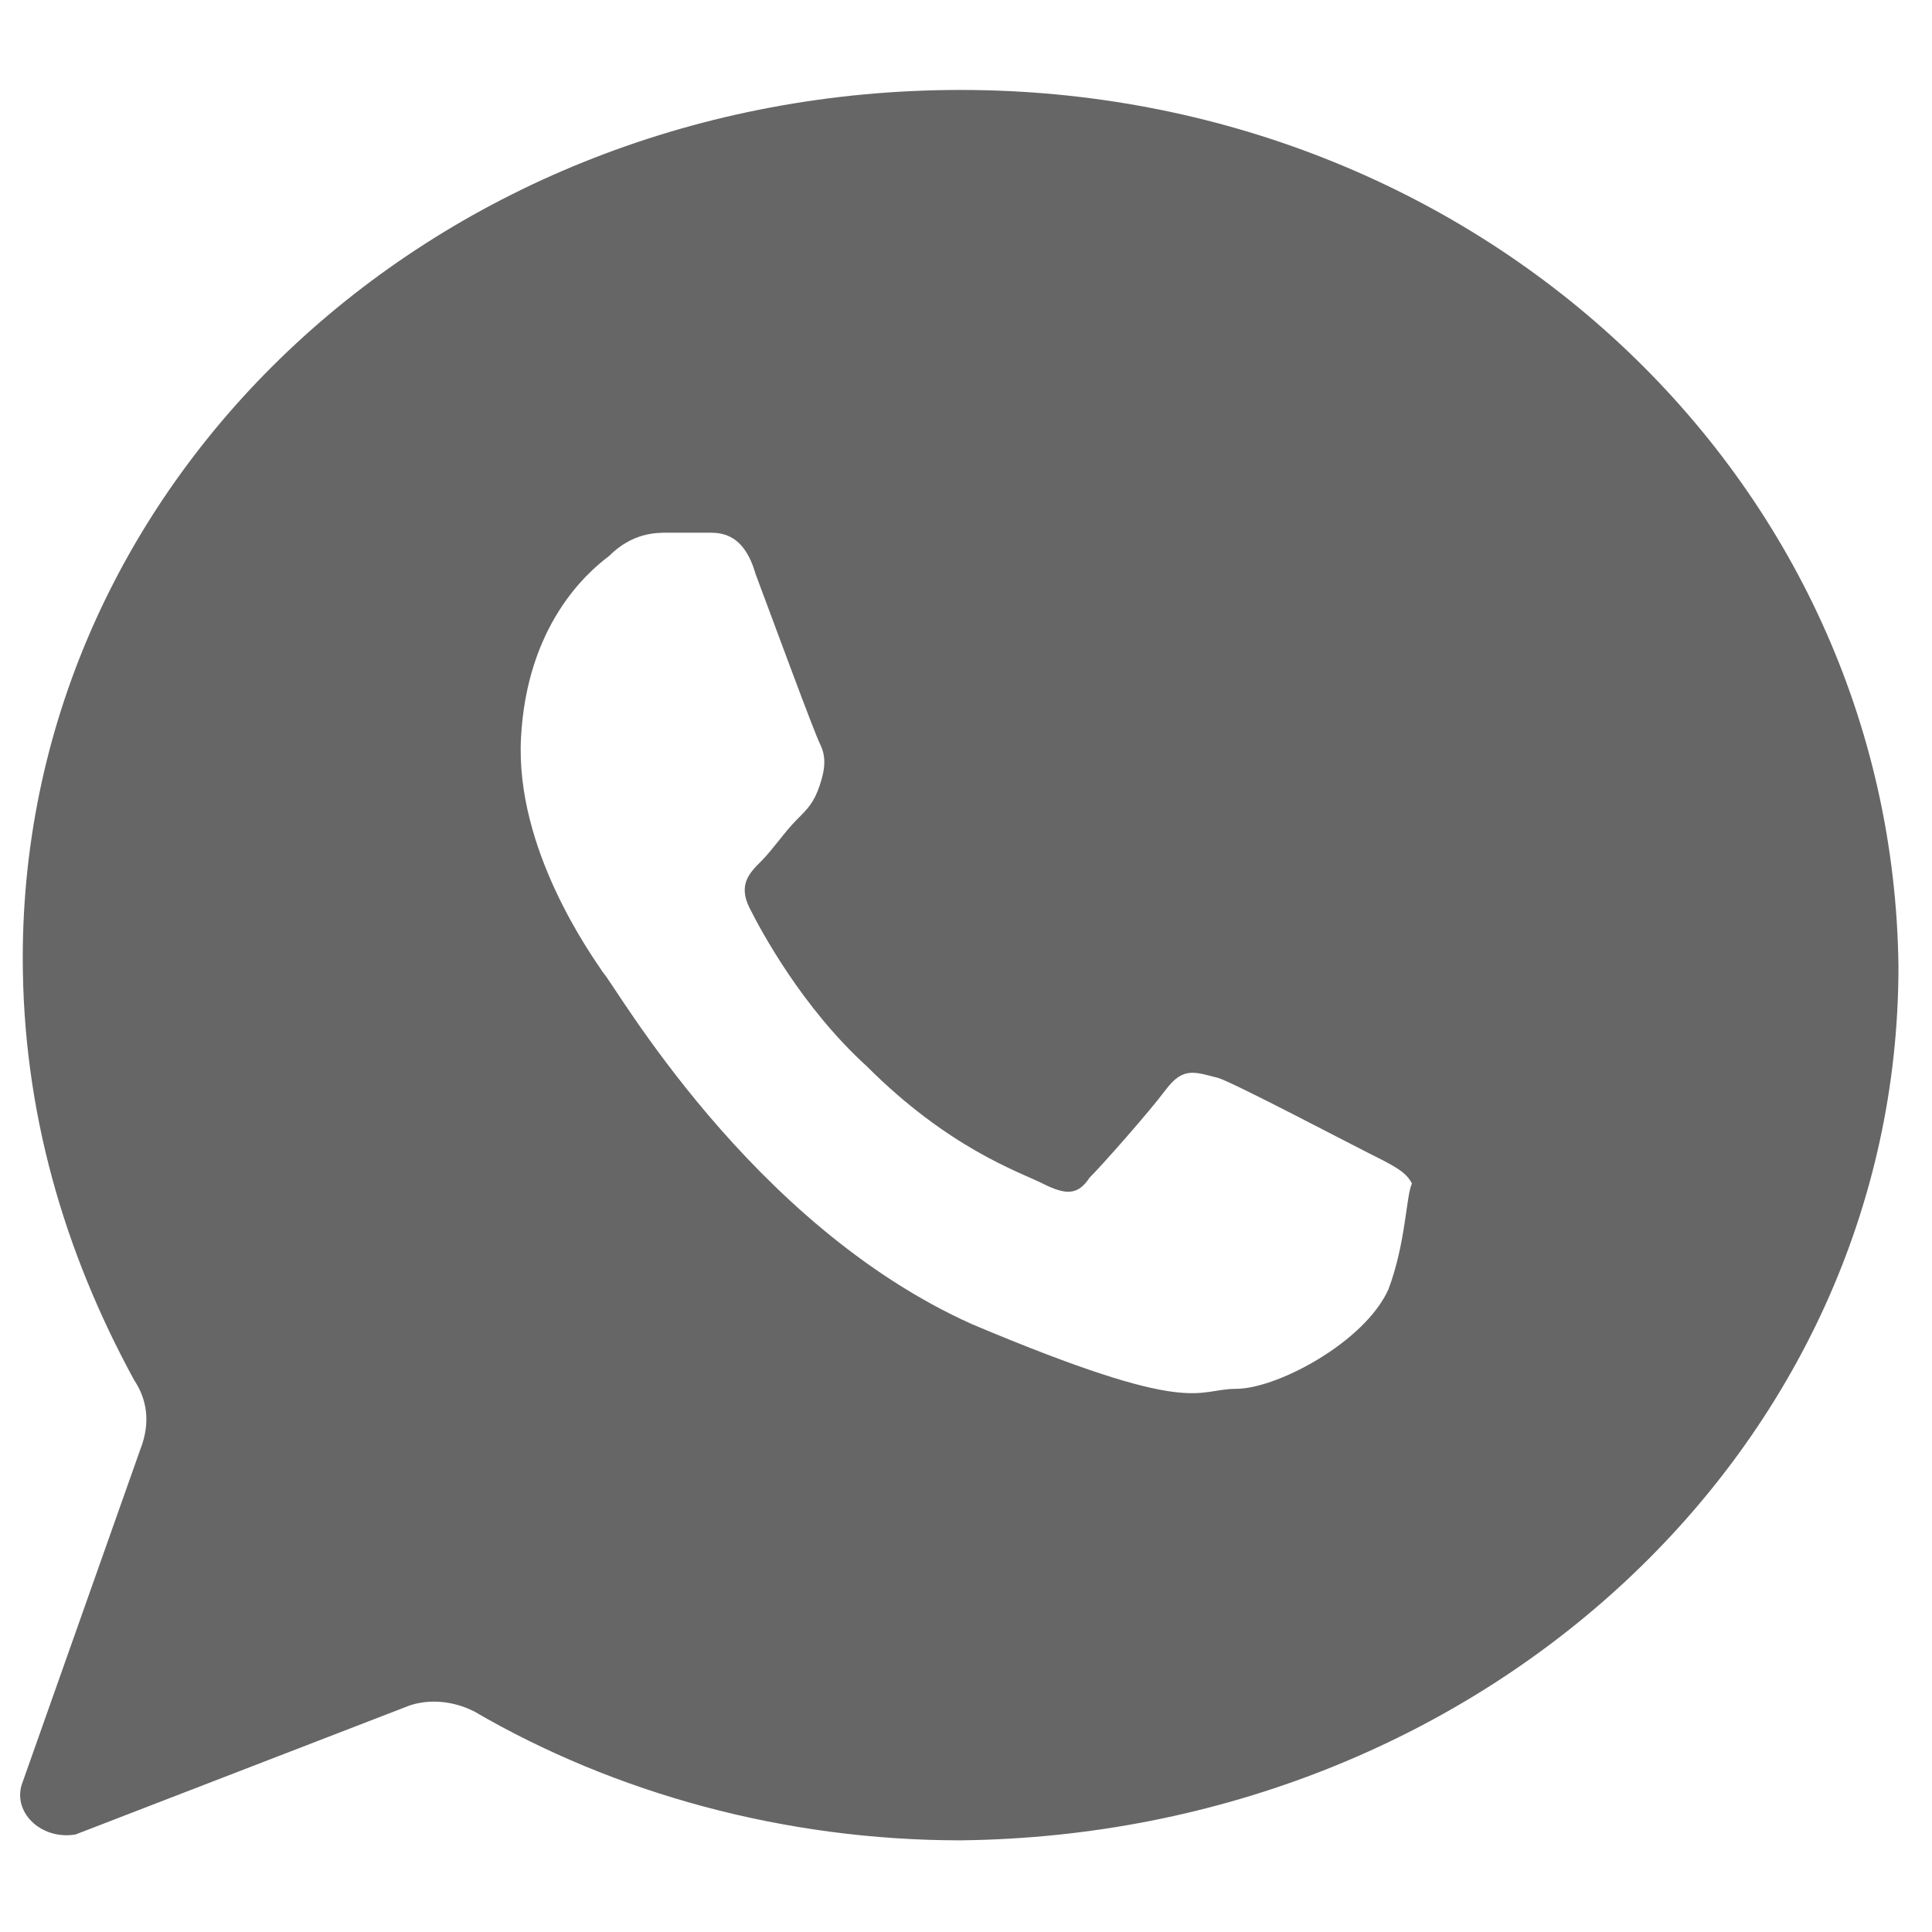 <svg width="36" height="36" viewBox="0 0 36 36" fill="none" xmlns="http://www.w3.org/2000/svg">
<path d="M17.899 1.676C8.179 1.676 0.424 8.887 0.424 17.848C0.424 20.689 1.188 23.311 2.499 25.715C2.718 26.043 2.827 26.48 2.608 27.026L0.424 33.2C0.205 33.746 0.752 34.292 1.407 34.183L7.633 31.779C7.96 31.67 8.397 31.67 8.834 31.889C11.455 33.418 14.623 34.292 17.899 34.292C27.62 34.183 35.375 26.971 35.375 18.011C35.266 8.887 27.511 1.676 17.899 1.676ZM25.873 24.021C25.436 25.005 23.797 25.879 23.033 25.879C22.268 25.879 22.268 26.425 18.118 24.677C13.967 22.819 11.455 18.339 11.237 18.121C11.018 17.793 9.599 15.826 9.708 13.75C9.817 11.674 10.909 10.69 11.346 10.363C11.783 9.926 12.22 9.926 12.438 9.926H13.203C13.421 9.926 13.858 9.926 14.077 10.69C14.404 11.565 15.169 13.641 15.278 13.859C15.387 14.078 15.387 14.296 15.278 14.624C15.169 14.952 15.06 15.061 14.841 15.28C14.623 15.498 14.404 15.826 14.186 16.045C13.967 16.263 13.749 16.482 13.967 16.919C14.186 17.356 14.95 18.776 16.152 19.869C17.681 21.399 18.992 21.836 19.429 22.054C19.866 22.273 20.084 22.273 20.302 21.945C20.521 21.727 21.395 20.743 21.722 20.306C22.05 19.869 22.268 19.978 22.705 20.087C23.033 20.197 25.108 21.289 25.545 21.508C25.982 21.727 26.2 21.836 26.31 22.054C26.2 22.273 26.2 23.147 25.873 24.021V24.021Z" fill="#666666"/>
</svg>
